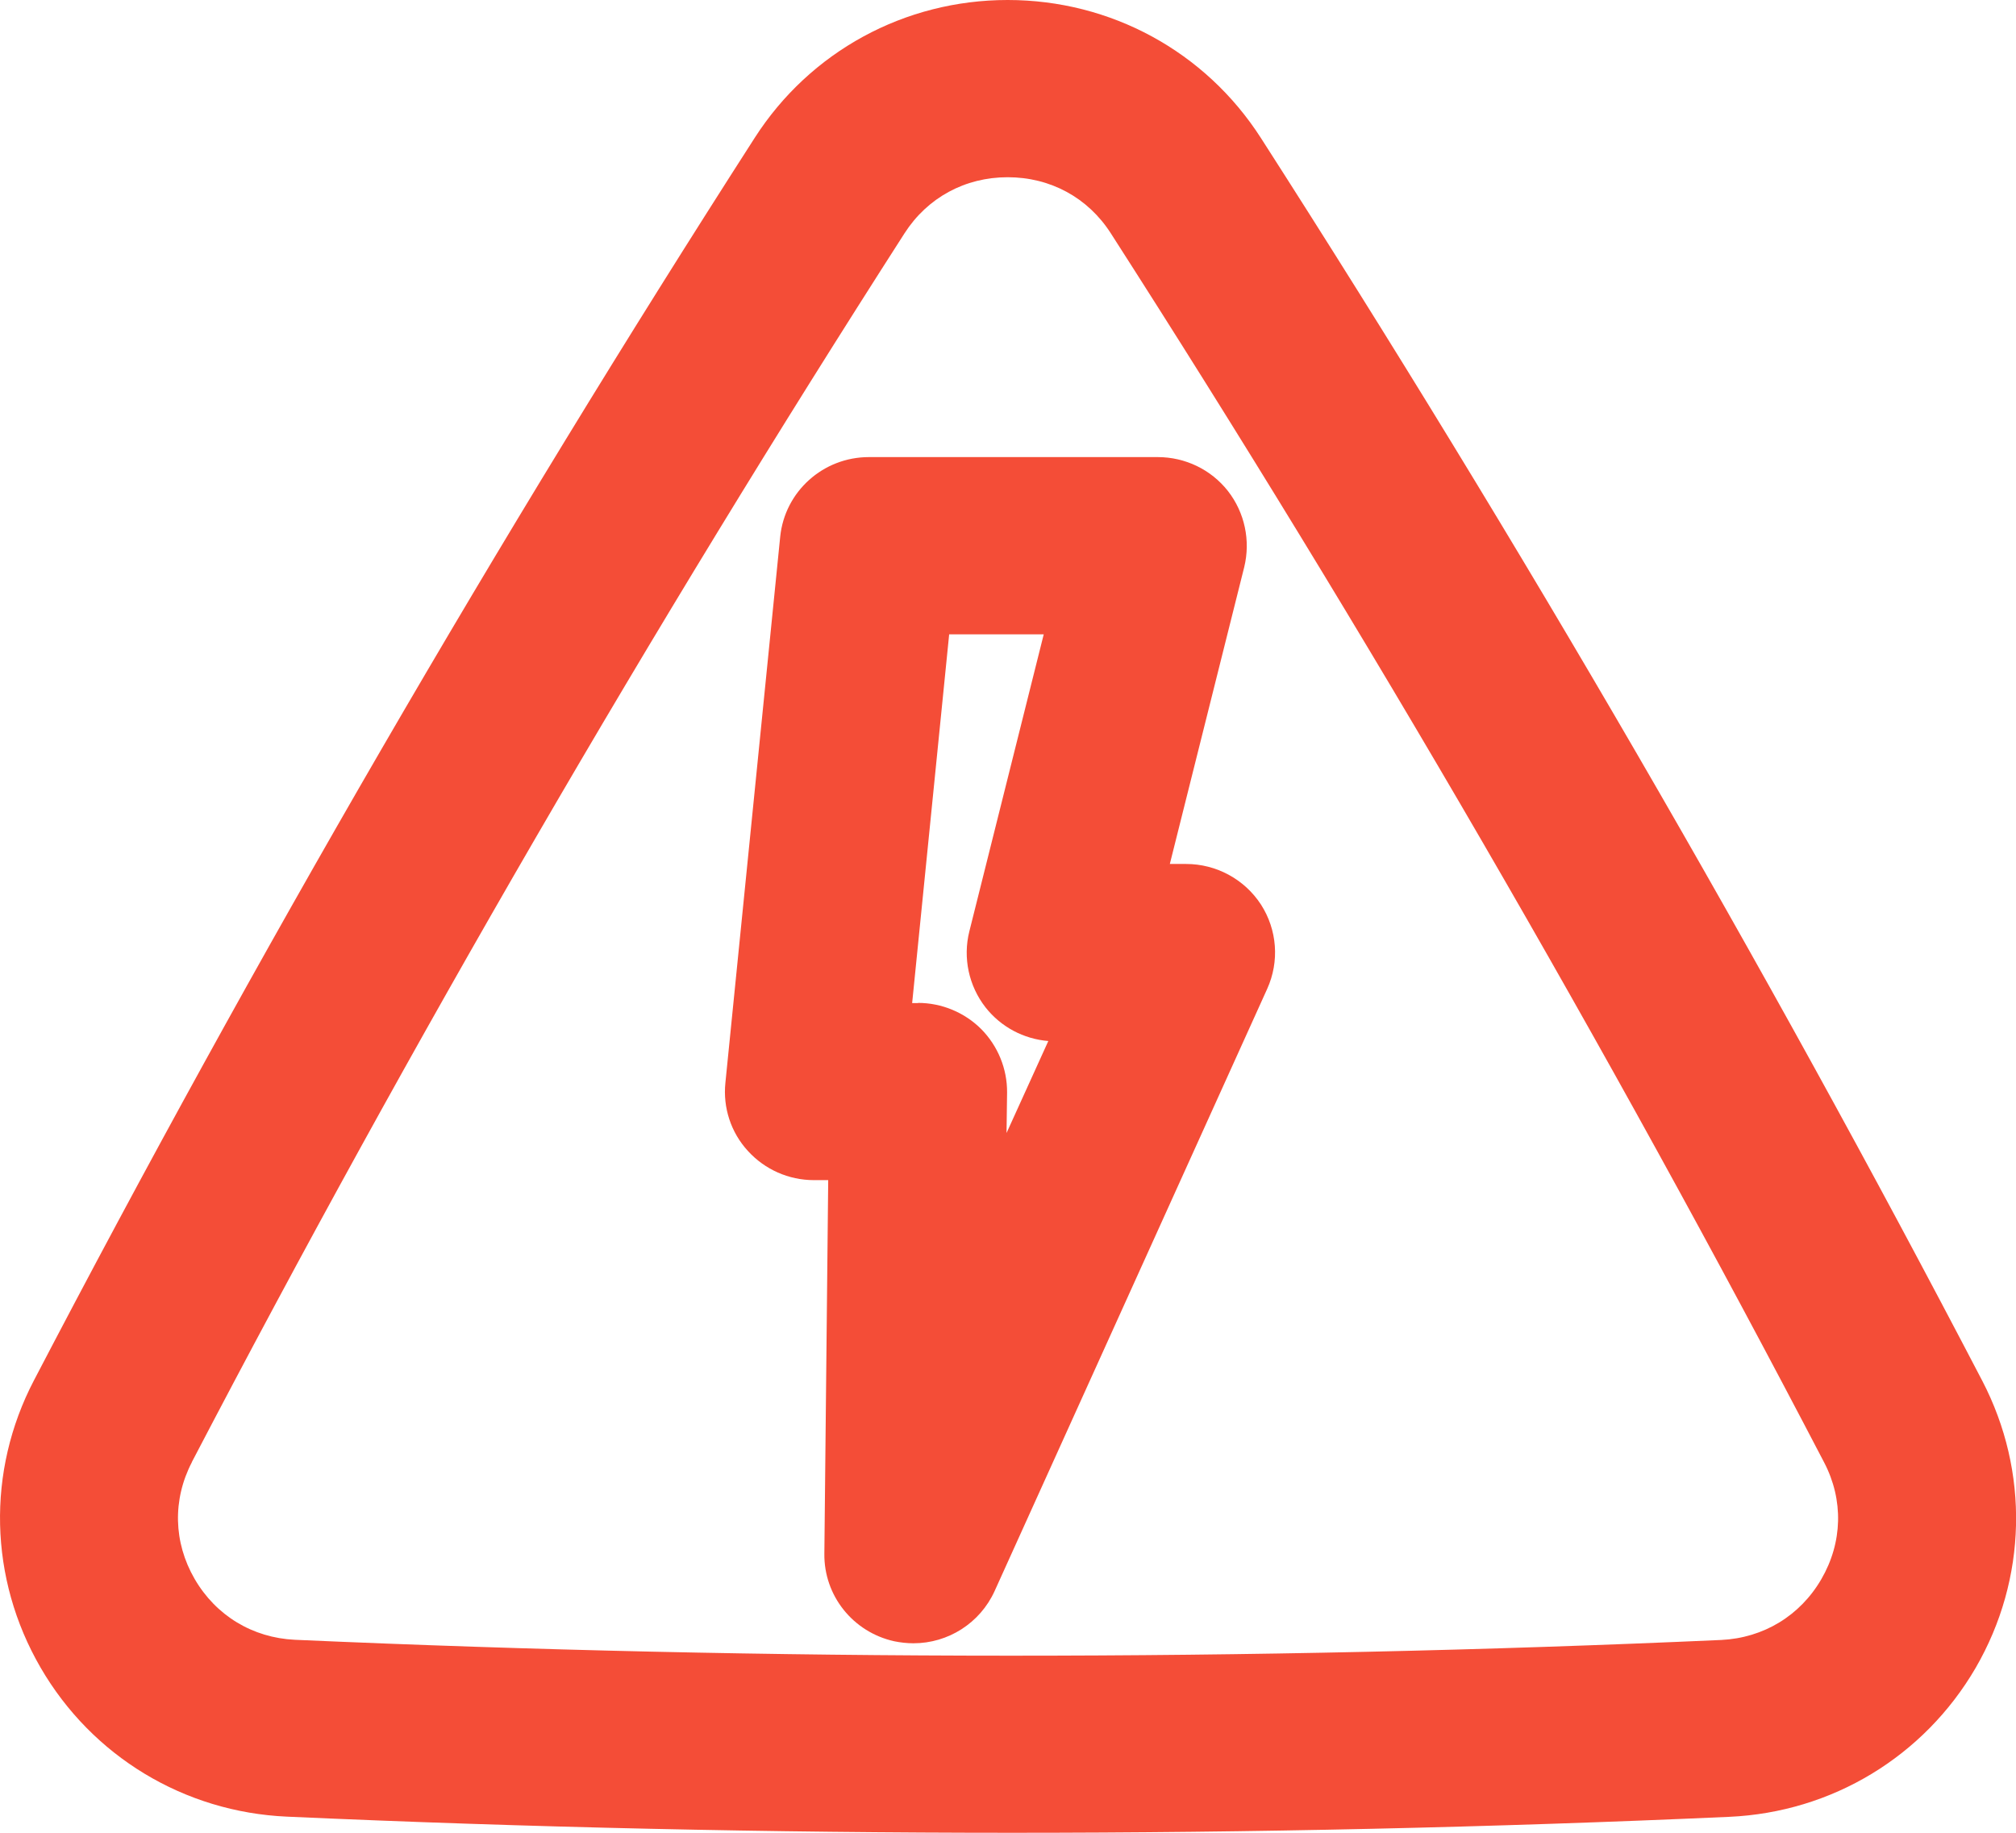 <svg width="11" height="10" viewBox="0 0 11 10" fill="none" xmlns="http://www.w3.org/2000/svg">
<g clip-path="url(#clip0_985_3010)">
<path d="M5.523 10C4.205 10 2.883 9.971 1.566 9.912C1.005 9.887 0.502 9.583 0.221 9.098C-0.06 8.613 -0.074 8.028 0.185 7.532C1.396 5.211 2.719 2.93 4.118 0.752C4.42 0.281 4.936 0 5.498 0C6.061 0 6.577 0.281 6.88 0.753C8.295 2.958 9.619 5.239 10.816 7.534C11.074 8.03 11.061 8.615 10.78 9.1C10.498 9.584 9.996 9.888 9.435 9.913C8.141 9.971 6.834 10 5.524 10L5.523 10ZM1.047 7.978C0.941 8.182 0.946 8.415 1.062 8.615C1.178 8.815 1.378 8.936 1.609 8.947C4.206 9.062 6.824 9.063 9.391 8.948C9.622 8.937 9.822 8.816 9.938 8.616C10.054 8.416 10.06 8.184 9.953 7.979C8.77 5.71 7.46 3.453 6.061 1.273C5.936 1.078 5.731 0.967 5.498 0.967C5.266 0.967 5.061 1.078 4.936 1.272C3.554 3.426 2.245 5.682 1.047 7.977V7.978Z" fill="#F44D37"/>
<path d="M4.983 8.966C4.949 8.966 4.913 8.962 4.879 8.955C4.654 8.905 4.495 8.706 4.498 8.477L4.519 6.439H4.441C4.441 6.439 4.441 6.439 4.441 6.439C4.303 6.439 4.173 6.381 4.081 6.28C3.988 6.179 3.944 6.043 3.958 5.908L4.257 2.929C4.282 2.682 4.491 2.494 4.741 2.494H6.317C6.467 2.494 6.608 2.562 6.7 2.679C6.792 2.797 6.824 2.95 6.789 3.094L6.383 4.714H6.472C6.636 4.714 6.79 4.797 6.88 4.935C6.969 5.073 6.982 5.246 6.914 5.396L5.427 8.681C5.347 8.857 5.172 8.966 4.985 8.966H4.983ZM5.009 5.472C5.138 5.472 5.263 5.524 5.354 5.615C5.445 5.707 5.496 5.832 5.495 5.961L5.492 6.182L5.72 5.68C5.585 5.669 5.461 5.603 5.377 5.496C5.286 5.379 5.253 5.226 5.289 5.082L5.695 3.461H5.179L4.977 5.473H5.008C5.008 5.473 5.009 5.473 5.009 5.473L5.009 5.472Z" fill="#F44D37"/>
</g>
<defs>
<clipPath id="clip0_985_3010">
<rect width="11" height="10" fill="white"/>
</clipPath>
</defs>
</svg>

